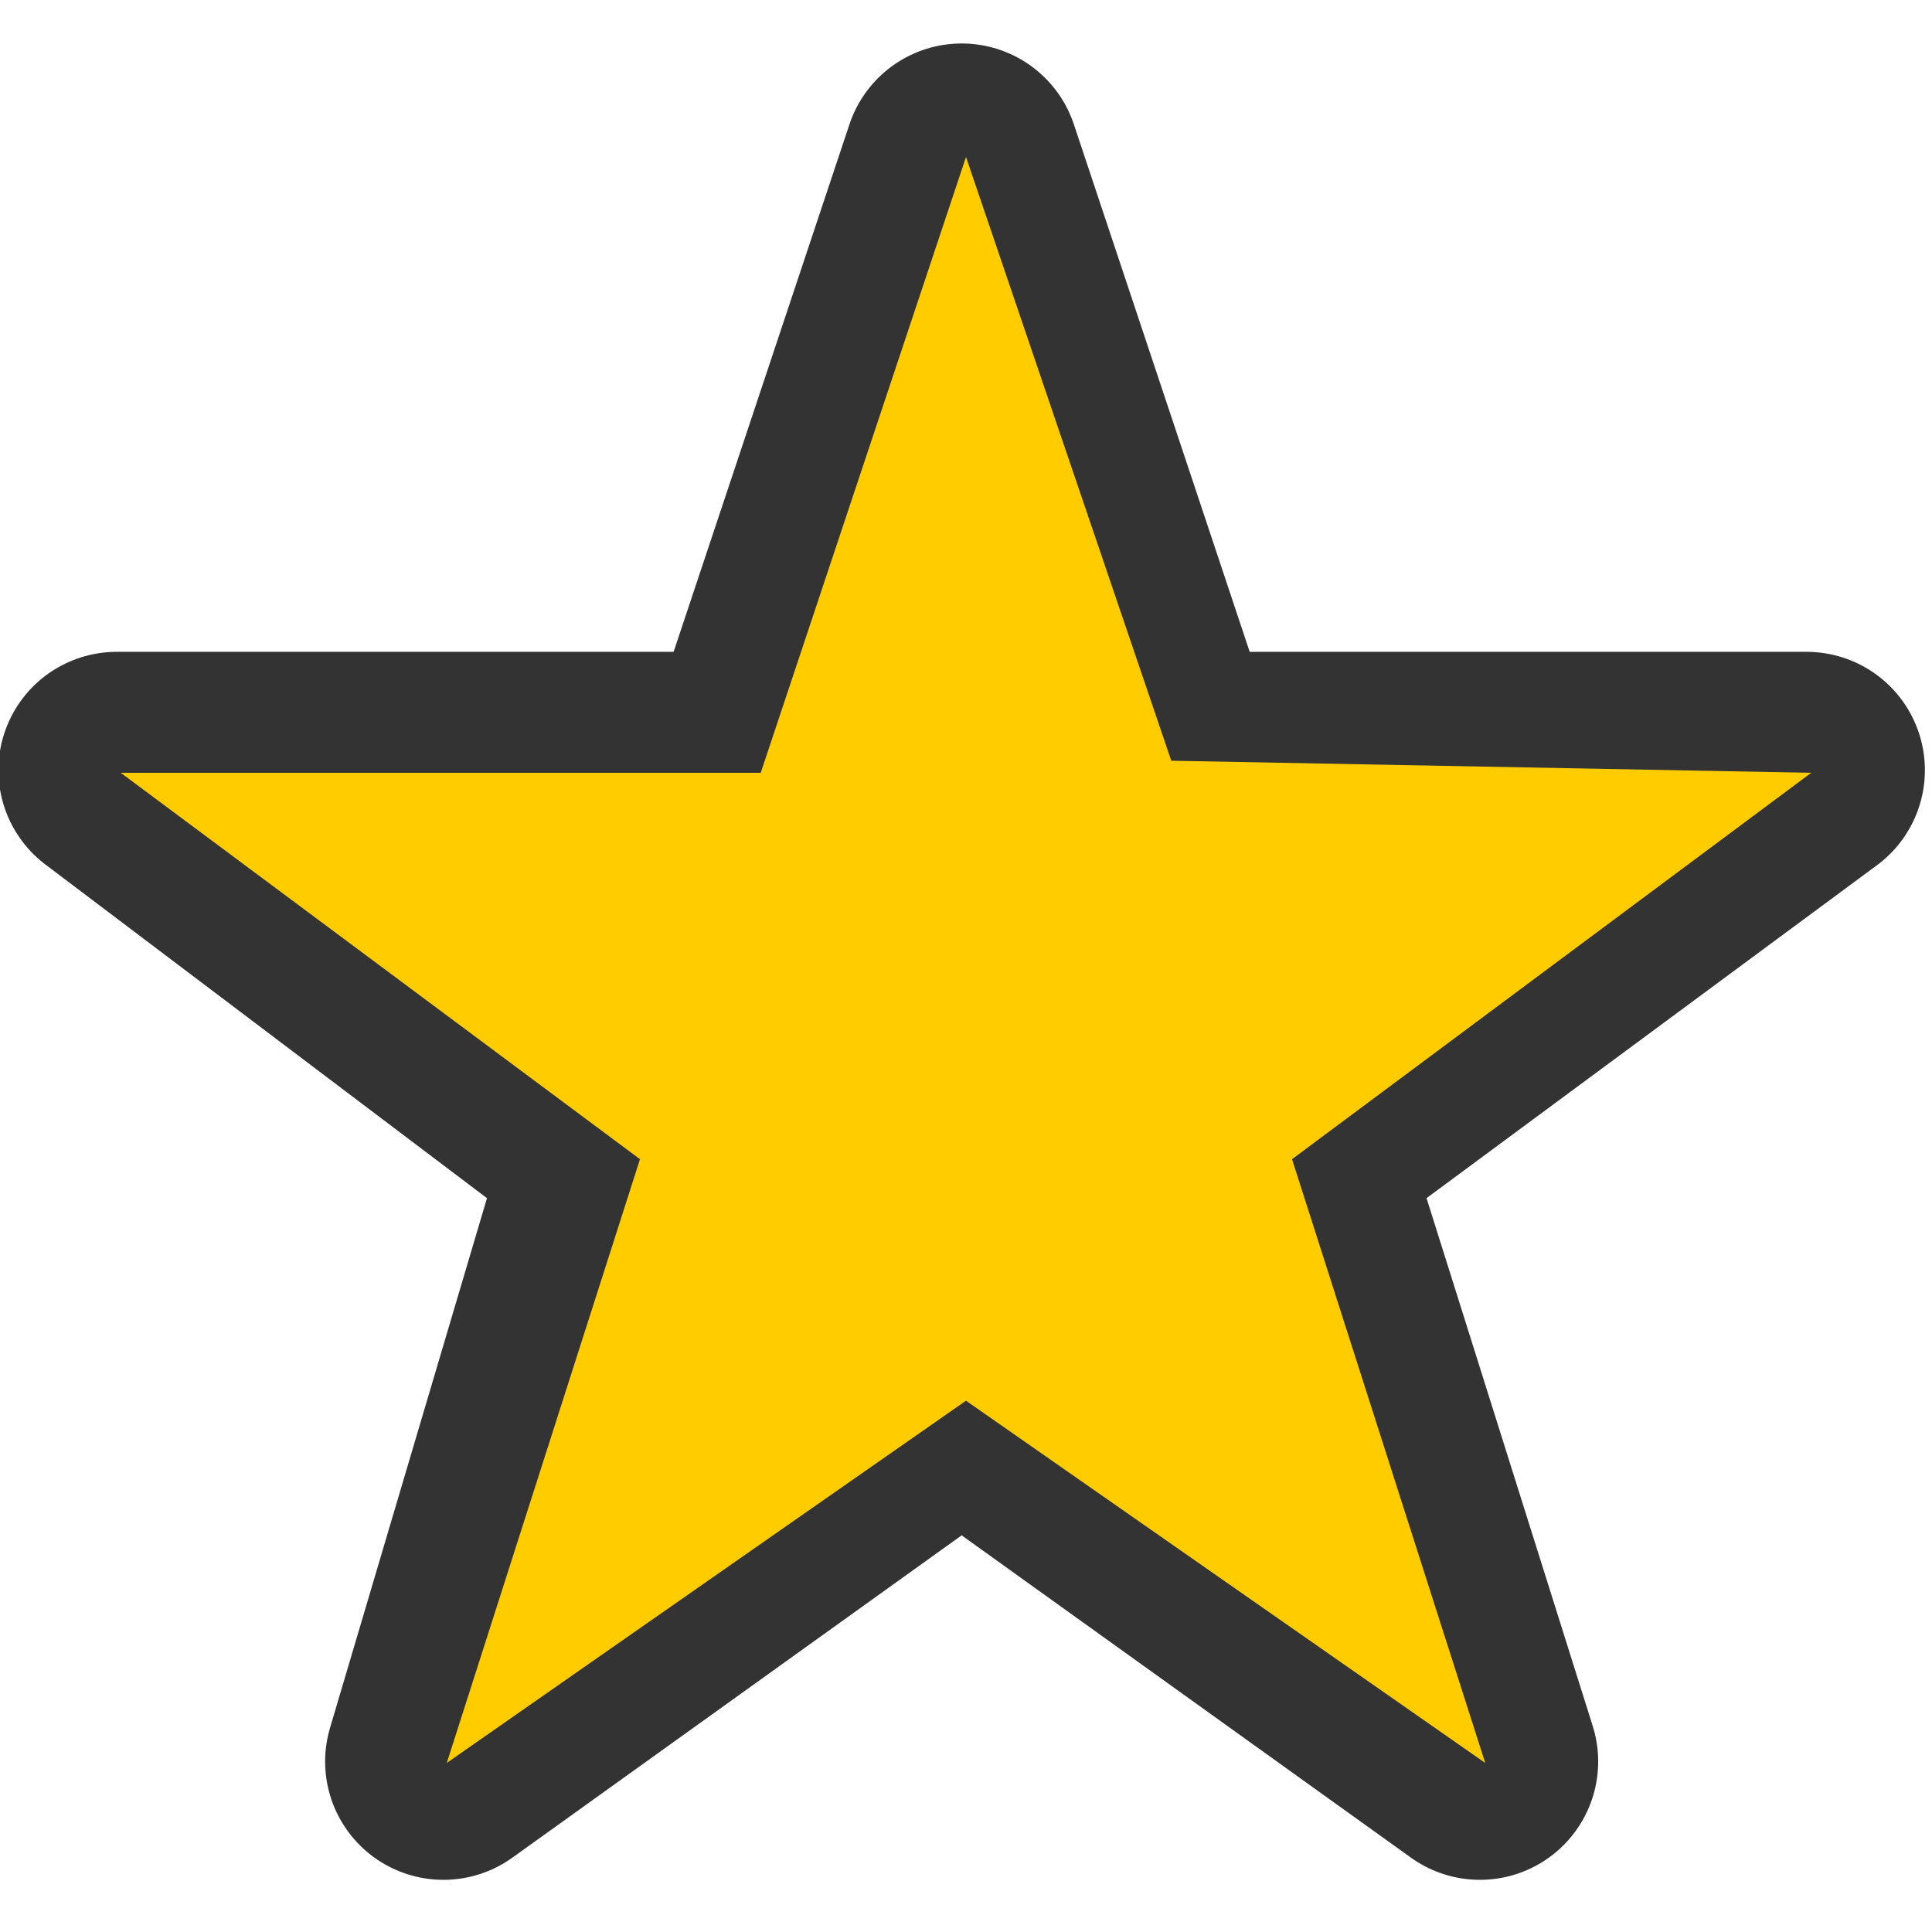 <svg xmlns="http://www.w3.org/2000/svg" viewBox="0 0 16 16"><g><path fill="none" stroke="#000" stroke-linecap="round" stroke-linejoin="round" stroke-width="2.1" d="M8 .9l1.8 5.4h5.7l-4.6 3.4 1.7 5.4L8 11.8l-4.6 3.3L5 9.7.5 6.3h5.7z" opacity=".8" transform="matrix(.933 0 0 .933 .5 .5)"/><path fill="#fc0" d="M8 1.3l1.7 5 5.3.1-4.3 3.2 1.6 5-4.3-3-4.3 3 1.6-5L1 6.4h5.3z"/></g></svg>